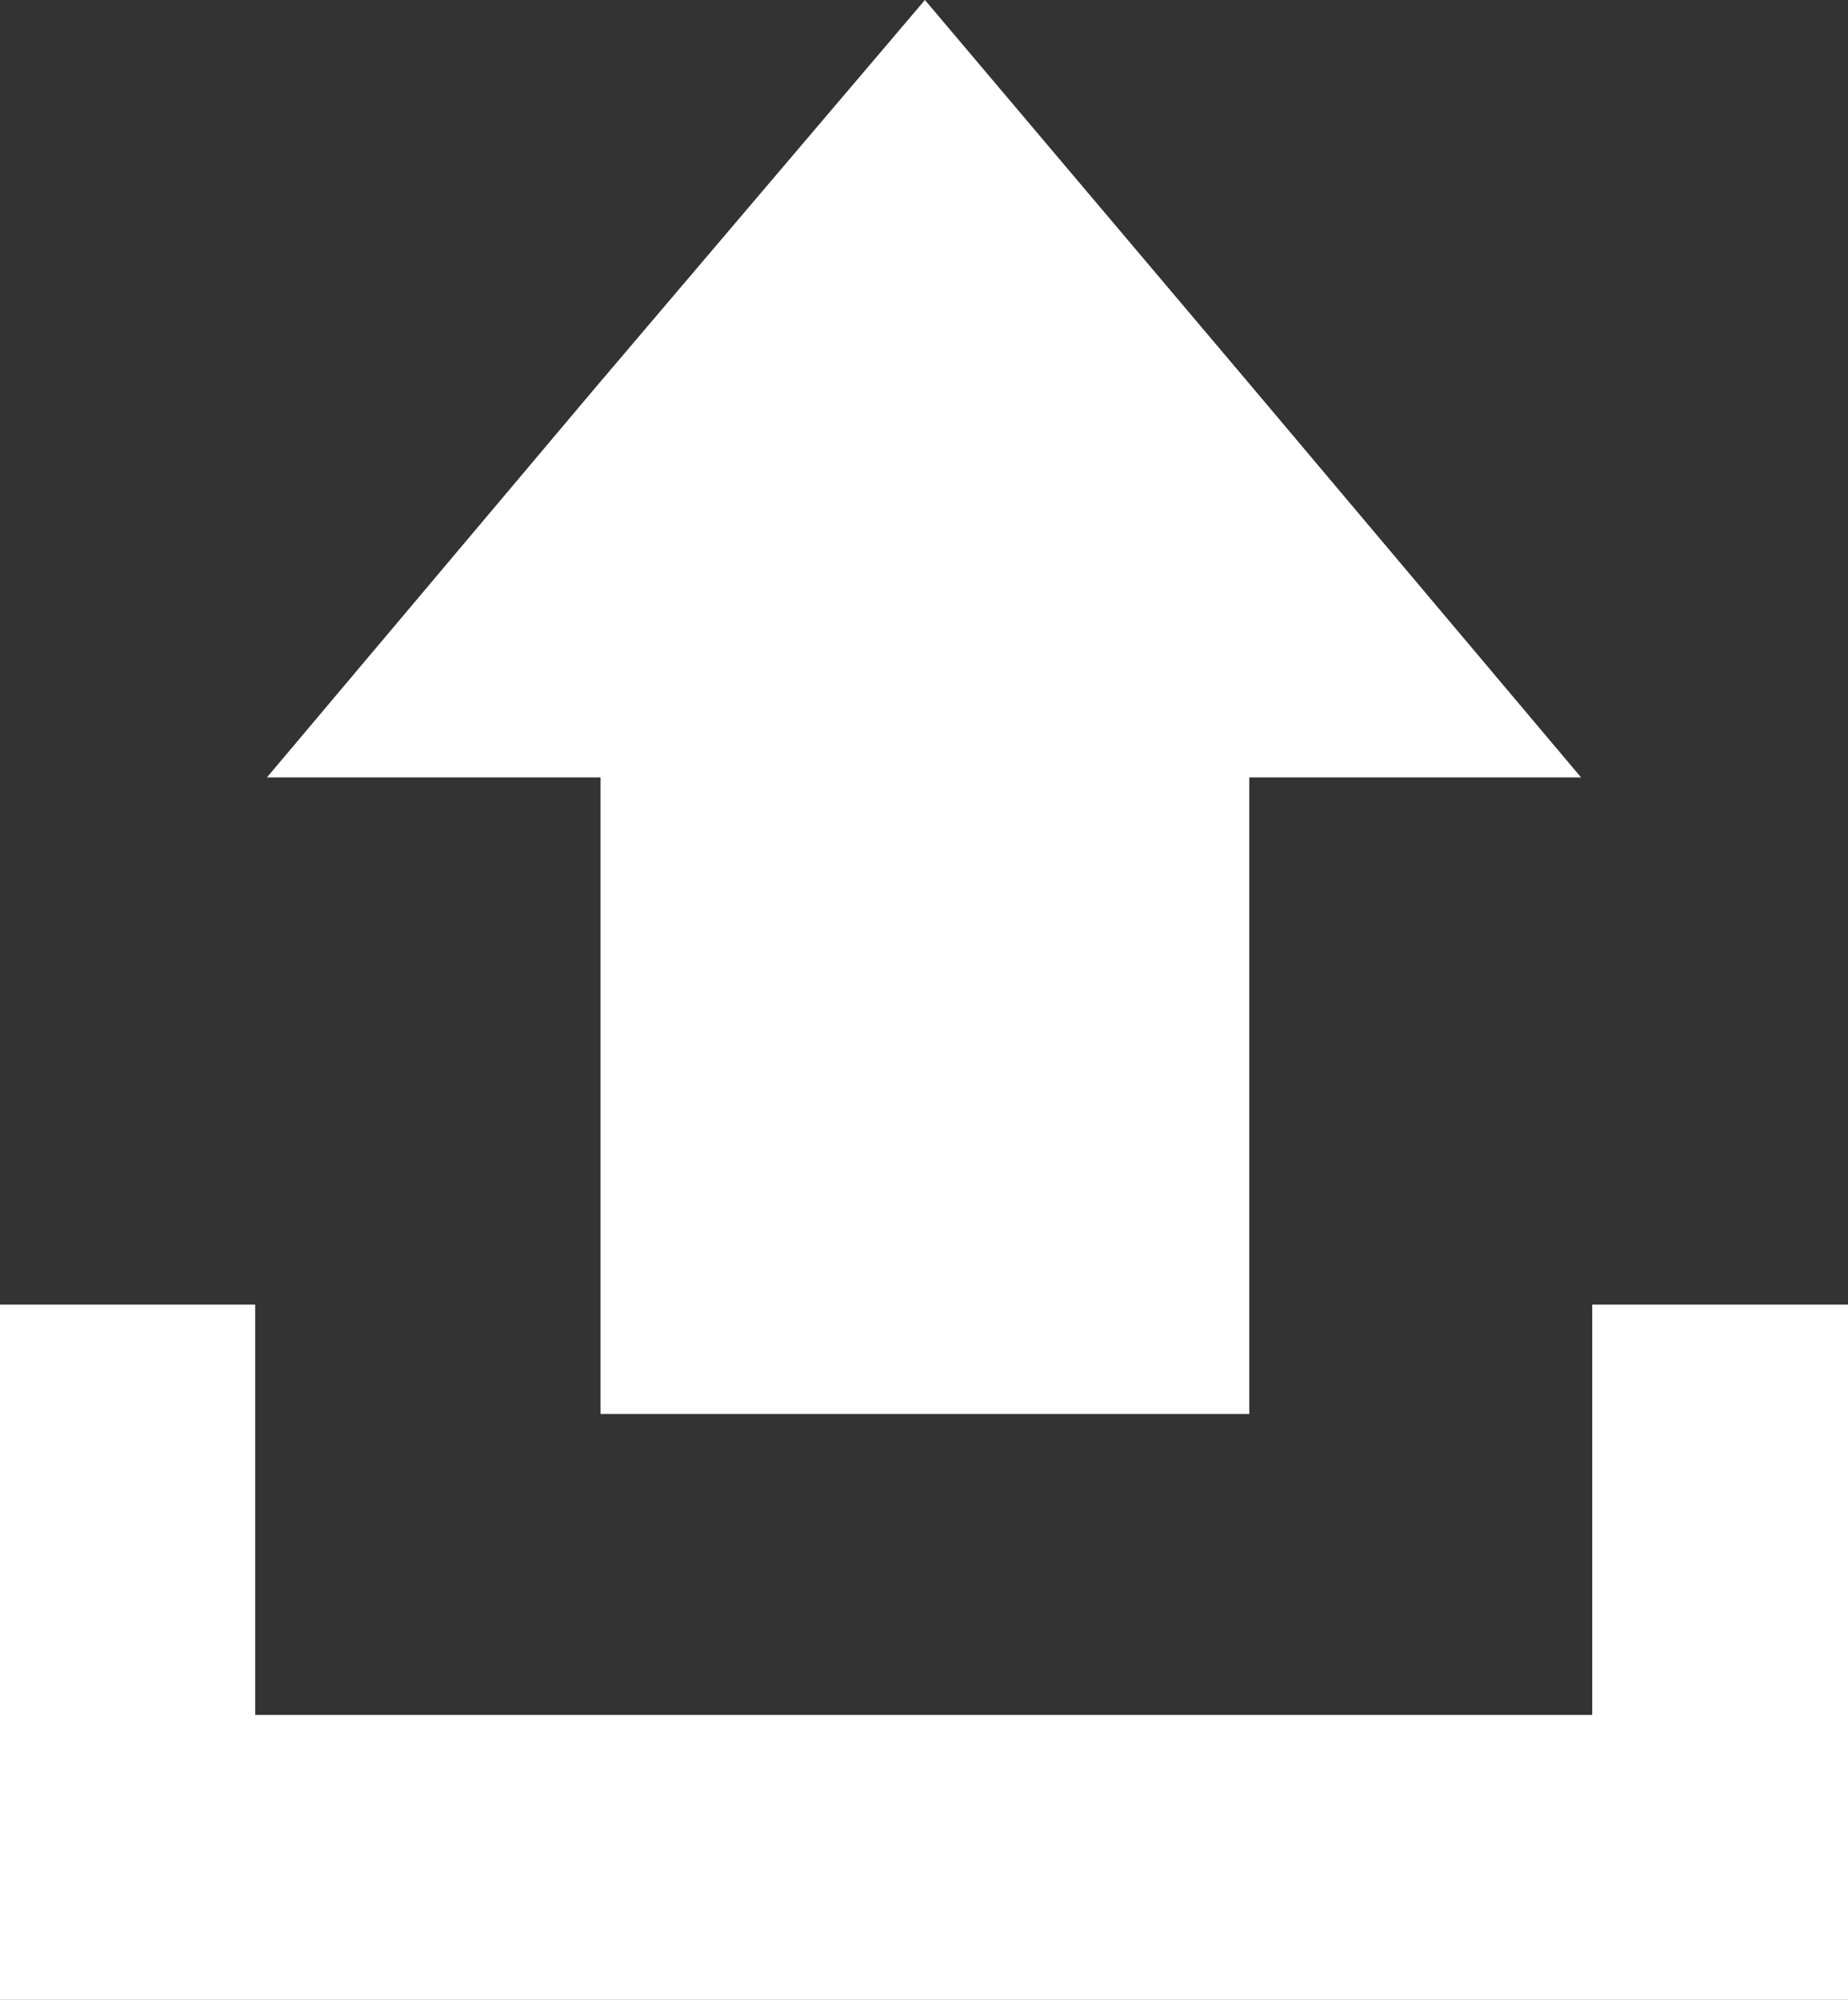 <svg xmlns="http://www.w3.org/2000/svg" id="圖層_1" viewBox="0 0 29.91 32.36">
    <rect x="0" y="0" width="29.91" height="32.36" fill="#333333" stroke="none"/>
    <style>
        .st0{fill:#fff}
    </style>
    <path d="M9.72 12.58v10.3h10.5v-10.3h5.37l-5.31-6.3L14.97 0 9.63 6.28l-5.31 6.3z" class="st0"/>
    <path d="M29.91 32.36H0V21.11h4.13v6.64h21.64v-6.64h4.14z" class="st0"/>
</svg>
